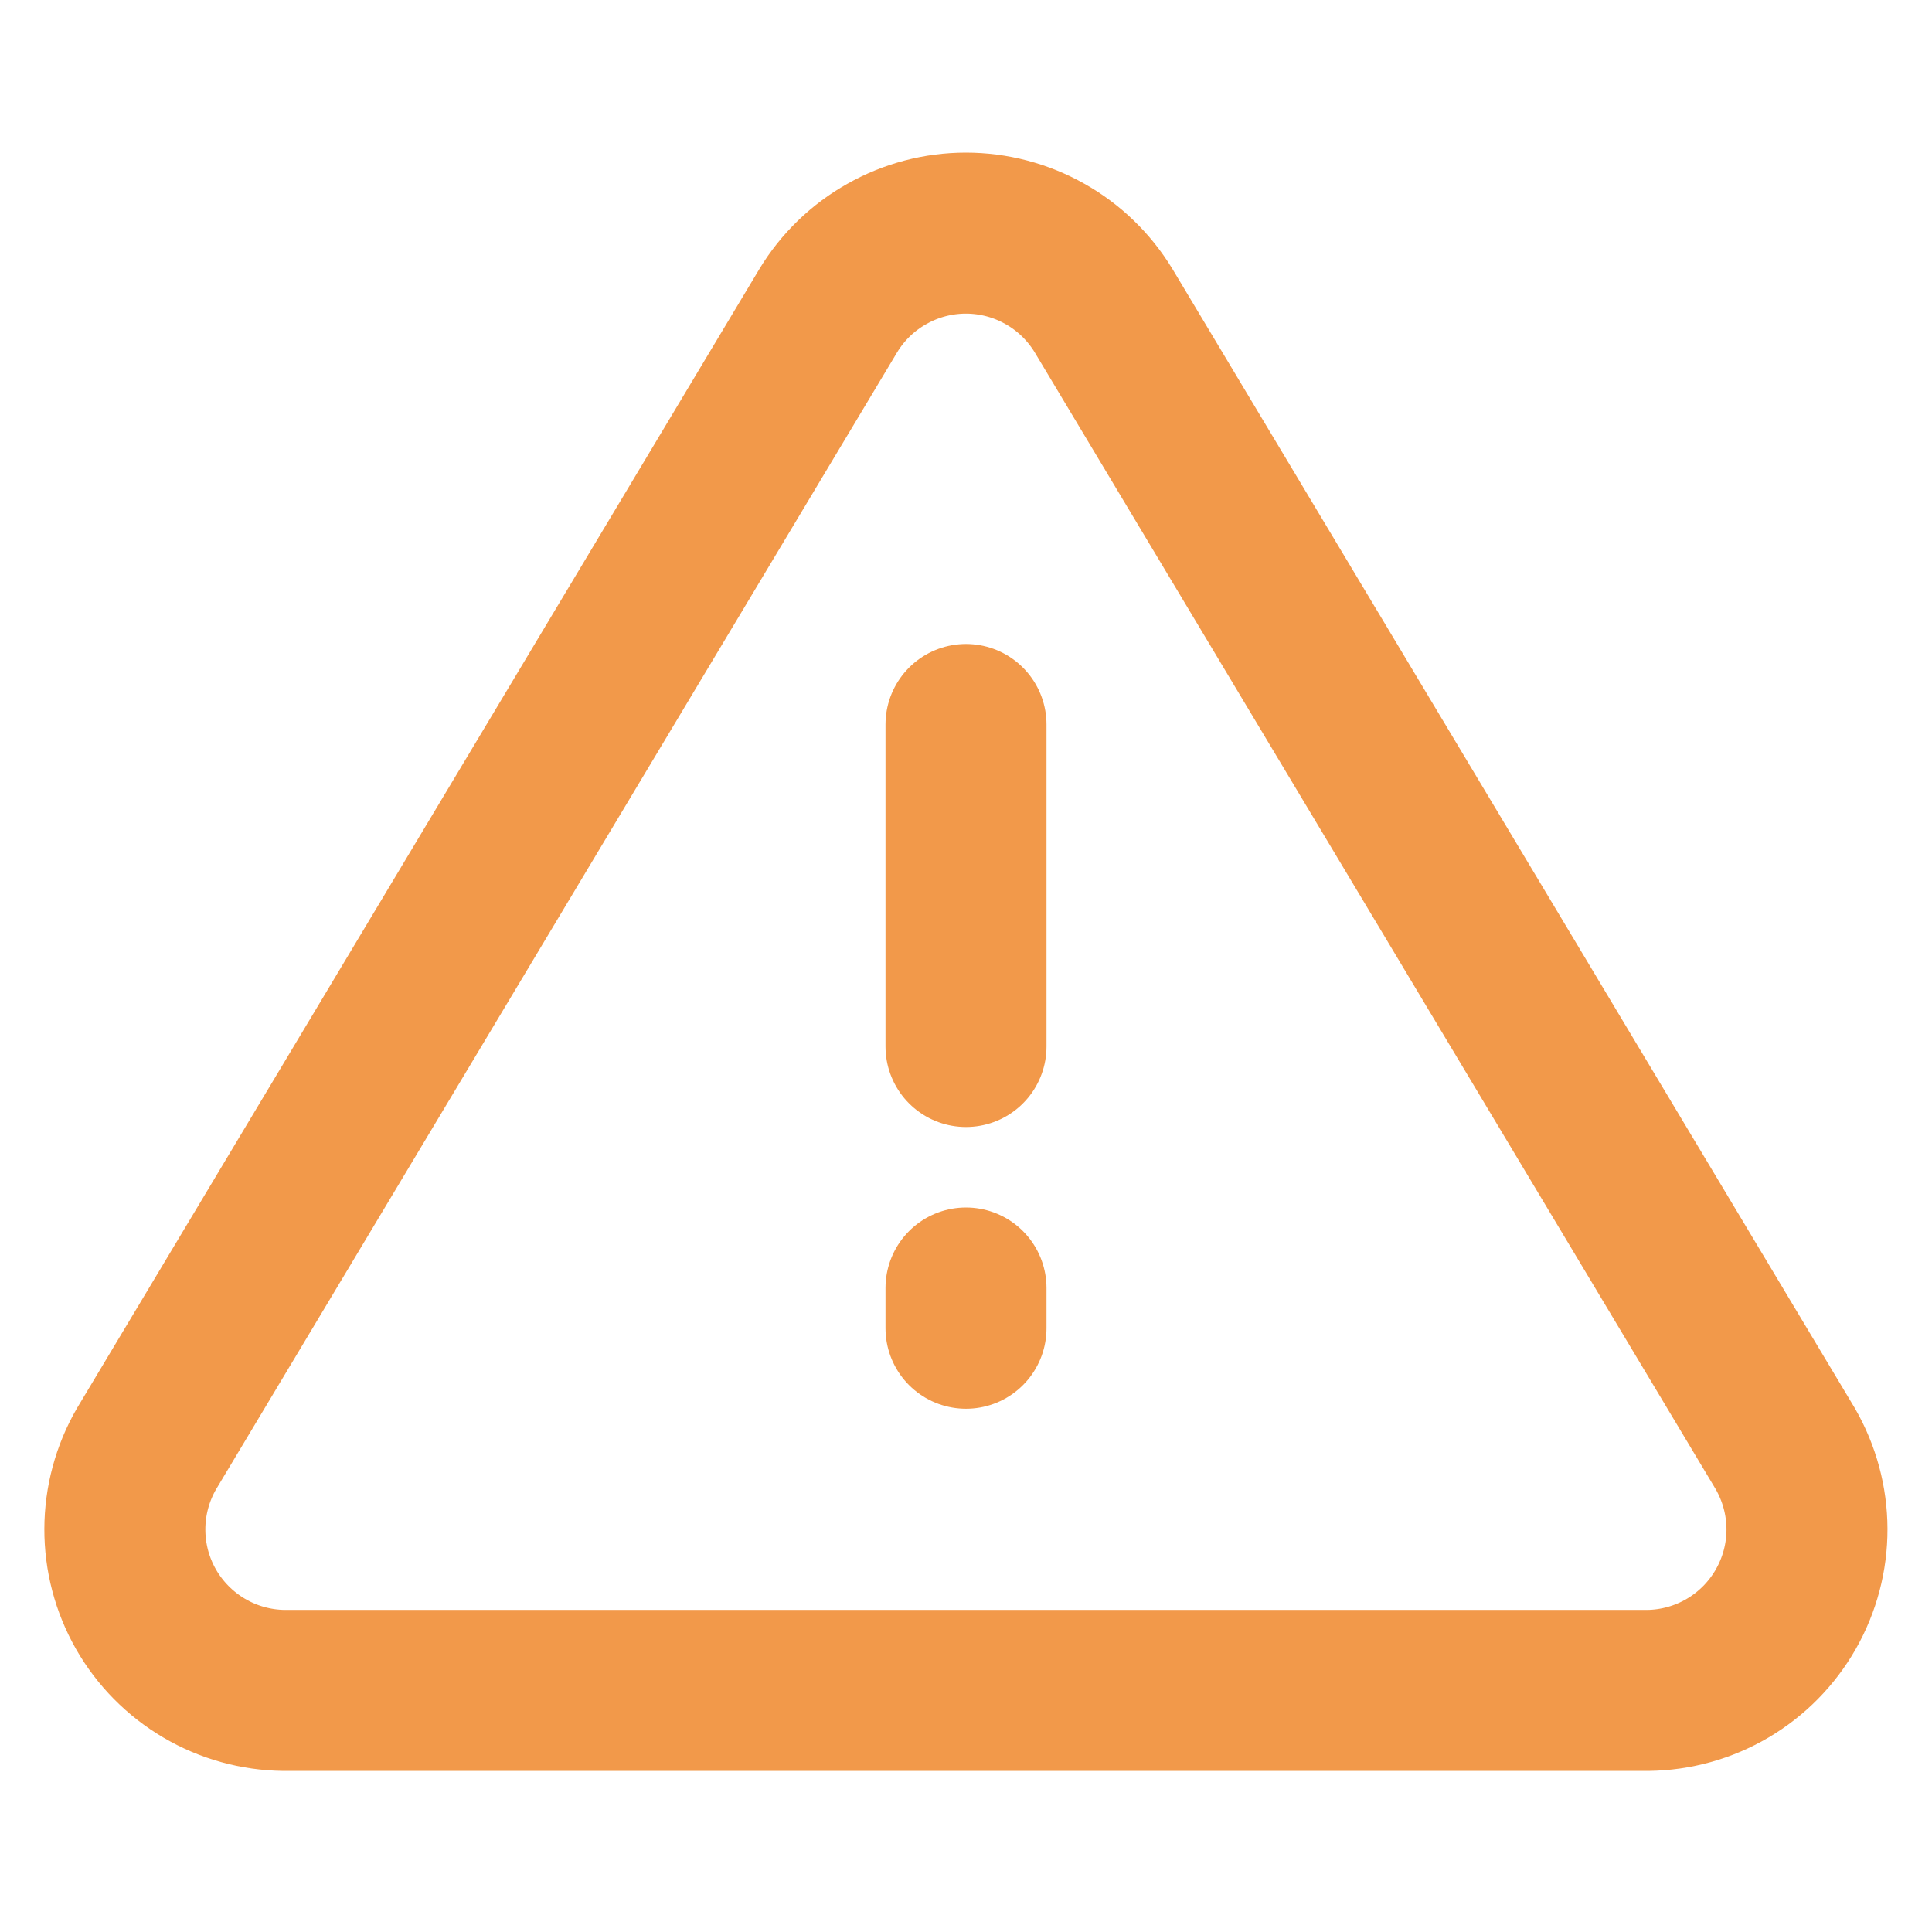 <svg width="24" height="24" viewBox="0 0 24 24" fill="none" xmlns="http://www.w3.org/2000/svg">
<path d="M10.289 3.859L1.819 17.999C1.644 18.302 1.552 18.645 1.551 18.994C1.55 19.343 1.64 19.686 1.813 19.99C1.986 20.293 2.236 20.546 2.537 20.723C2.837 20.9 3.18 20.995 3.529 20.999H20.469C20.818 20.995 21.16 20.9 21.461 20.723C21.762 20.546 22.011 20.293 22.184 19.99C22.357 19.686 22.448 19.343 22.447 18.994C22.446 18.645 22.353 18.302 22.179 17.999L13.709 3.859C13.53 3.565 13.28 3.322 12.98 3.154C12.681 2.985 12.342 2.896 11.999 2.896C11.655 2.896 11.317 2.985 11.018 3.154C10.718 3.322 10.467 3.565 10.289 3.859V3.859Z" stroke="#F2994A" stroke-width="2" stroke-linecap="round" stroke-linejoin="round"/>
<path d="M12 9V13" stroke="#F2994A" stroke-width="2" stroke-linecap="round" stroke-linejoin="round"/>
<path d="M12 16V16.5" stroke="#F2994A" stroke-width="2" stroke-linecap="round" stroke-linejoin="round"/>
</svg>
